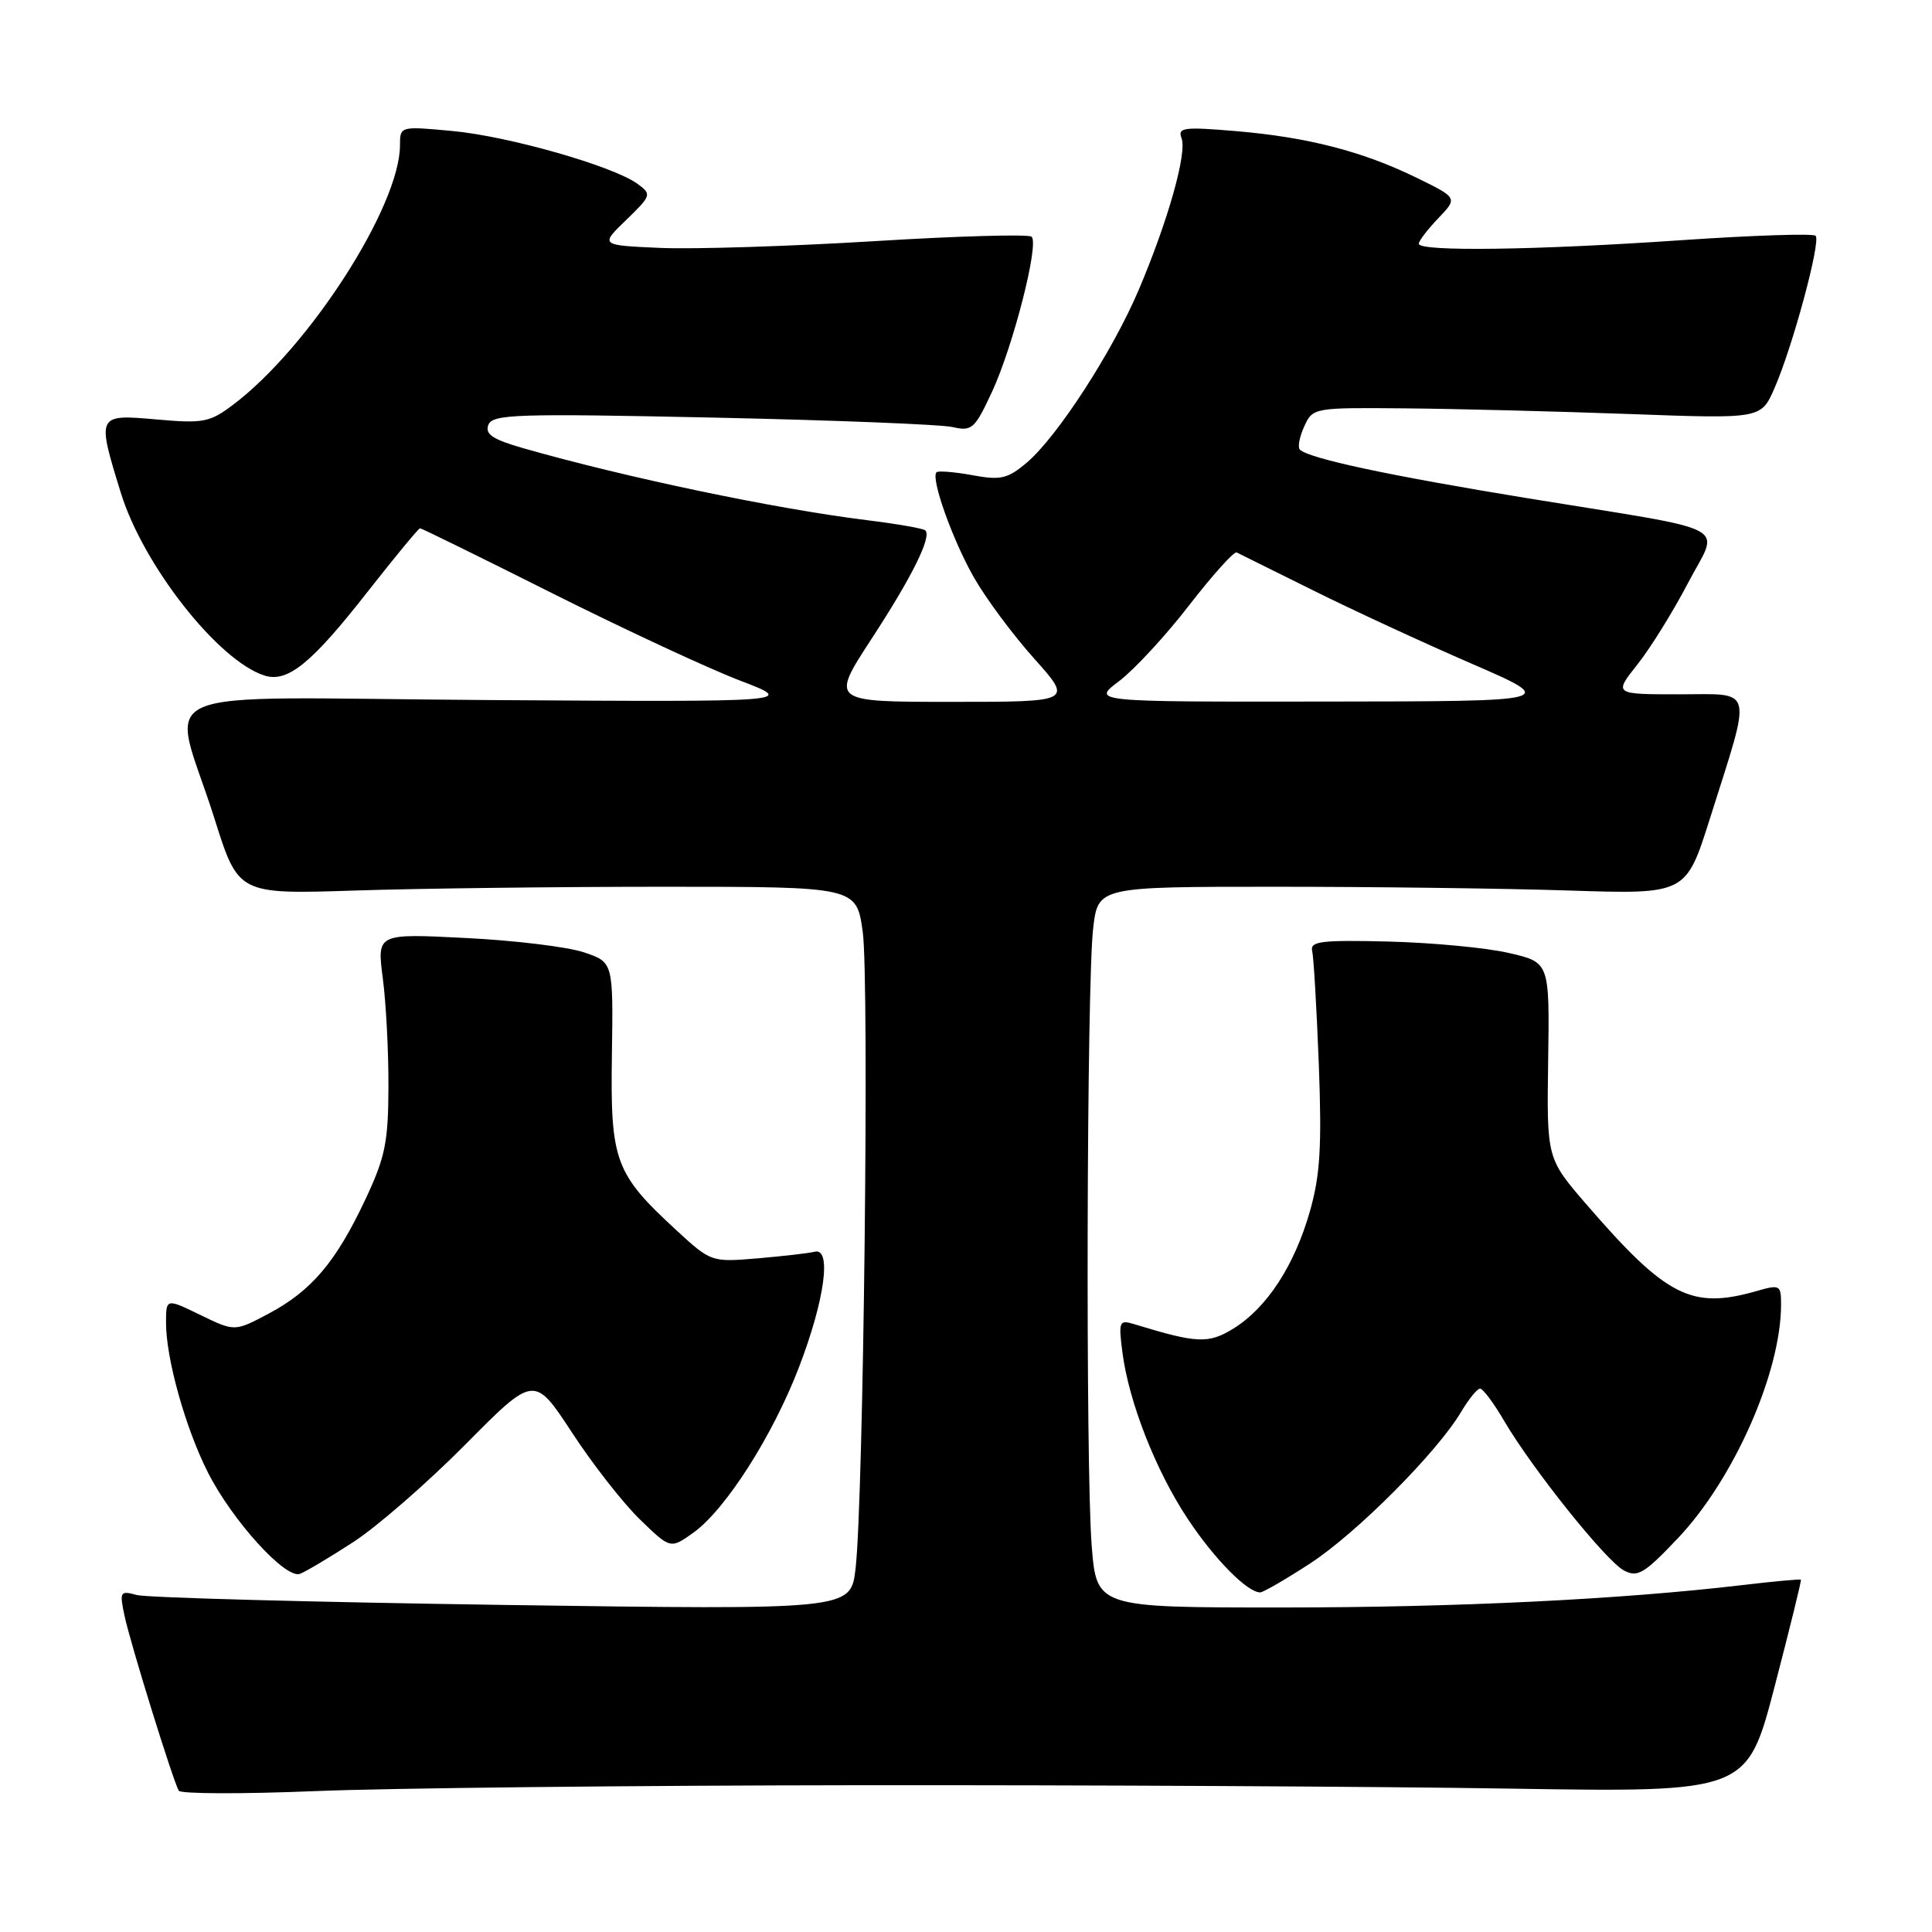 <?xml version="1.0" encoding="UTF-8" standalone="no"?>
<!DOCTYPE svg PUBLIC "-//W3C//DTD SVG 1.1//EN" "http://www.w3.org/Graphics/SVG/1.1/DTD/svg11.dtd" >
<svg xmlns="http://www.w3.org/2000/svg" xmlns:xlink="http://www.w3.org/1999/xlink" version="1.1" viewBox="0 0 256 256">
 <g >
 <path fill="currentColor"
d=" M 114.00 236.55 C 143.98 236.52 182.67 236.72 200.00 237.00 C 231.49 237.50 231.49 237.50 235.14 223.50 C 237.15 215.80 238.72 209.42 238.63 209.32 C 238.54 209.22 235.10 209.53 230.98 210.02 C 214.73 211.94 193.00 213.00 169.71 213.00 C 145.30 213.00 145.30 213.00 144.65 204.75 C 143.84 194.23 143.99 130.28 144.85 123.00 C 145.50 117.50 145.50 117.50 169.00 117.50 C 181.93 117.50 199.45 117.72 207.95 118.00 C 223.40 118.50 223.40 118.50 226.57 108.47 C 232.20 90.66 232.54 92.00 222.50 92.00 C 213.83 92.00 213.83 92.00 216.97 88.04 C 218.70 85.86 221.70 81.02 223.65 77.29 C 227.84 69.25 230.33 70.57 202.41 66.02 C 184.05 63.02 173.42 60.75 172.23 59.57 C 171.93 59.26 172.19 57.88 172.82 56.50 C 173.95 54.02 174.06 54.00 186.23 54.11 C 192.98 54.17 206.34 54.51 215.92 54.86 C 233.34 55.50 233.34 55.50 235.10 51.50 C 237.50 46.07 241.31 31.97 240.58 31.24 C 240.25 30.92 232.22 31.18 222.74 31.83 C 203.53 33.15 188.00 33.36 188.00 32.30 C 188.00 31.92 189.16 30.40 190.58 28.92 C 193.16 26.22 193.16 26.22 187.70 23.55 C 180.54 20.05 173.28 18.18 163.73 17.37 C 156.86 16.79 156.02 16.90 156.56 18.30 C 157.31 20.26 154.79 29.20 150.90 38.38 C 147.42 46.58 140.06 57.93 136.03 61.32 C 133.51 63.45 132.58 63.66 128.82 62.96 C 126.44 62.53 124.32 62.36 124.09 62.58 C 123.30 63.36 126.21 71.53 129.04 76.50 C 130.60 79.25 134.19 84.09 137.02 87.25 C 142.16 93.00 142.16 93.00 126.10 93.00 C 110.04 93.00 110.04 93.00 115.49 84.64 C 120.88 76.38 123.47 71.14 122.61 70.28 C 122.37 70.03 118.87 69.42 114.83 68.92 C 102.60 67.40 82.92 63.27 69.30 59.38 C 65.27 58.22 64.24 57.53 64.71 56.30 C 65.26 54.88 68.41 54.78 94.41 55.33 C 110.41 55.67 124.73 56.24 126.24 56.59 C 128.78 57.18 129.17 56.83 131.46 51.89 C 134.25 45.86 137.70 32.37 136.70 31.37 C 136.34 31.01 126.93 31.27 115.78 31.96 C 104.62 32.64 91.90 33.04 87.50 32.85 C 79.50 32.50 79.50 32.50 82.97 29.15 C 86.32 25.90 86.37 25.75 84.49 24.37 C 81.27 22.01 67.39 18.05 59.96 17.36 C 53.02 16.71 53.00 16.72 53.00 19.23 C 53.00 27.31 40.92 46.09 30.86 53.65 C 27.80 55.96 26.91 56.13 20.75 55.58 C 12.82 54.88 12.80 54.91 16.01 65.30 C 18.98 74.92 28.93 87.57 35.04 89.51 C 38.10 90.49 41.26 87.93 48.67 78.46 C 52.32 73.81 55.46 70.00 55.66 70.00 C 55.86 70.00 63.78 73.89 73.26 78.65 C 82.74 83.40 93.88 88.58 98.00 90.16 C 105.50 93.02 105.50 93.02 64.73 92.76 C 17.87 92.46 22.71 90.37 28.42 108.47 C 31.58 118.50 31.58 118.50 47.04 118.00 C 55.54 117.72 73.97 117.50 88.00 117.50 C 113.49 117.50 113.49 117.50 114.32 123.50 C 115.20 129.96 114.42 198.97 113.36 207.91 C 112.71 213.32 112.71 213.32 66.61 212.66 C 41.25 212.29 19.44 211.70 18.14 211.35 C 15.91 210.74 15.82 210.89 16.50 214.10 C 17.28 217.79 22.94 236.01 23.69 237.28 C 23.94 237.70 32.10 237.73 41.82 237.33 C 51.55 236.93 84.02 236.58 114.00 236.55 Z  M 173.59 207.17 C 179.72 203.19 190.47 192.40 193.62 187.06 C 194.62 185.38 195.74 184.00 196.12 184.00 C 196.50 184.00 197.95 185.94 199.33 188.31 C 203.06 194.66 212.79 206.82 215.17 208.09 C 216.99 209.06 217.86 208.54 222.38 203.77 C 229.77 195.94 236.00 181.82 236.00 172.86 C 236.00 170.27 235.85 170.18 232.76 171.07 C 224.14 173.54 220.81 171.85 210.22 159.60 C 204.95 153.50 204.95 153.50 205.14 140.50 C 205.33 127.51 205.33 127.51 199.91 126.27 C 196.94 125.58 189.78 124.91 184.00 124.76 C 175.09 124.54 173.56 124.73 173.87 126.00 C 174.07 126.83 174.46 133.59 174.75 141.04 C 175.16 151.96 174.93 155.73 173.56 160.54 C 171.50 167.73 167.86 173.30 163.45 176.03 C 160.14 178.08 158.63 178.01 150.33 175.47 C 148.29 174.85 148.20 175.06 148.72 179.15 C 149.56 185.74 153.14 194.87 157.39 201.27 C 160.91 206.58 165.27 211.00 166.98 211.00 C 167.37 211.00 170.35 209.28 173.59 207.17 Z  M 46.83 204.32 C 49.95 202.30 56.62 196.49 61.65 191.42 C 70.79 182.19 70.79 182.19 75.81 189.85 C 78.56 194.06 82.62 199.24 84.83 201.37 C 88.84 205.25 88.84 205.25 91.85 203.11 C 96.10 200.08 102.35 190.31 105.84 181.24 C 109.28 172.30 110.24 165.29 107.95 165.86 C 107.15 166.06 103.74 166.45 100.37 166.74 C 94.27 167.25 94.20 167.23 89.62 163.01 C 81.47 155.49 80.87 153.86 81.08 139.80 C 81.26 127.50 81.26 127.50 77.38 126.19 C 75.25 125.47 68.20 124.61 61.72 124.29 C 49.95 123.69 49.95 123.69 50.72 129.60 C 51.15 132.84 51.49 139.32 51.47 144.00 C 51.45 151.37 51.04 153.37 48.38 159.00 C 44.50 167.24 41.26 171.05 35.60 174.06 C 31.10 176.45 31.10 176.45 26.55 174.24 C 22.00 172.03 22.00 172.03 22.00 175.30 C 22.00 180.04 24.58 189.24 27.55 195.11 C 30.79 201.50 37.85 209.27 39.75 208.54 C 40.52 208.25 43.71 206.35 46.83 204.32 Z  M 148.29 90.25 C 150.29 88.74 154.47 84.22 157.57 80.20 C 160.68 76.19 163.51 73.04 163.86 73.20 C 164.21 73.37 168.78 75.63 174.00 78.23 C 179.22 80.83 188.68 85.20 195.00 87.94 C 206.50 92.93 206.50 92.93 175.57 92.96 C 144.64 93.00 144.64 93.00 148.29 90.25 Z "/>
</g>
</svg>